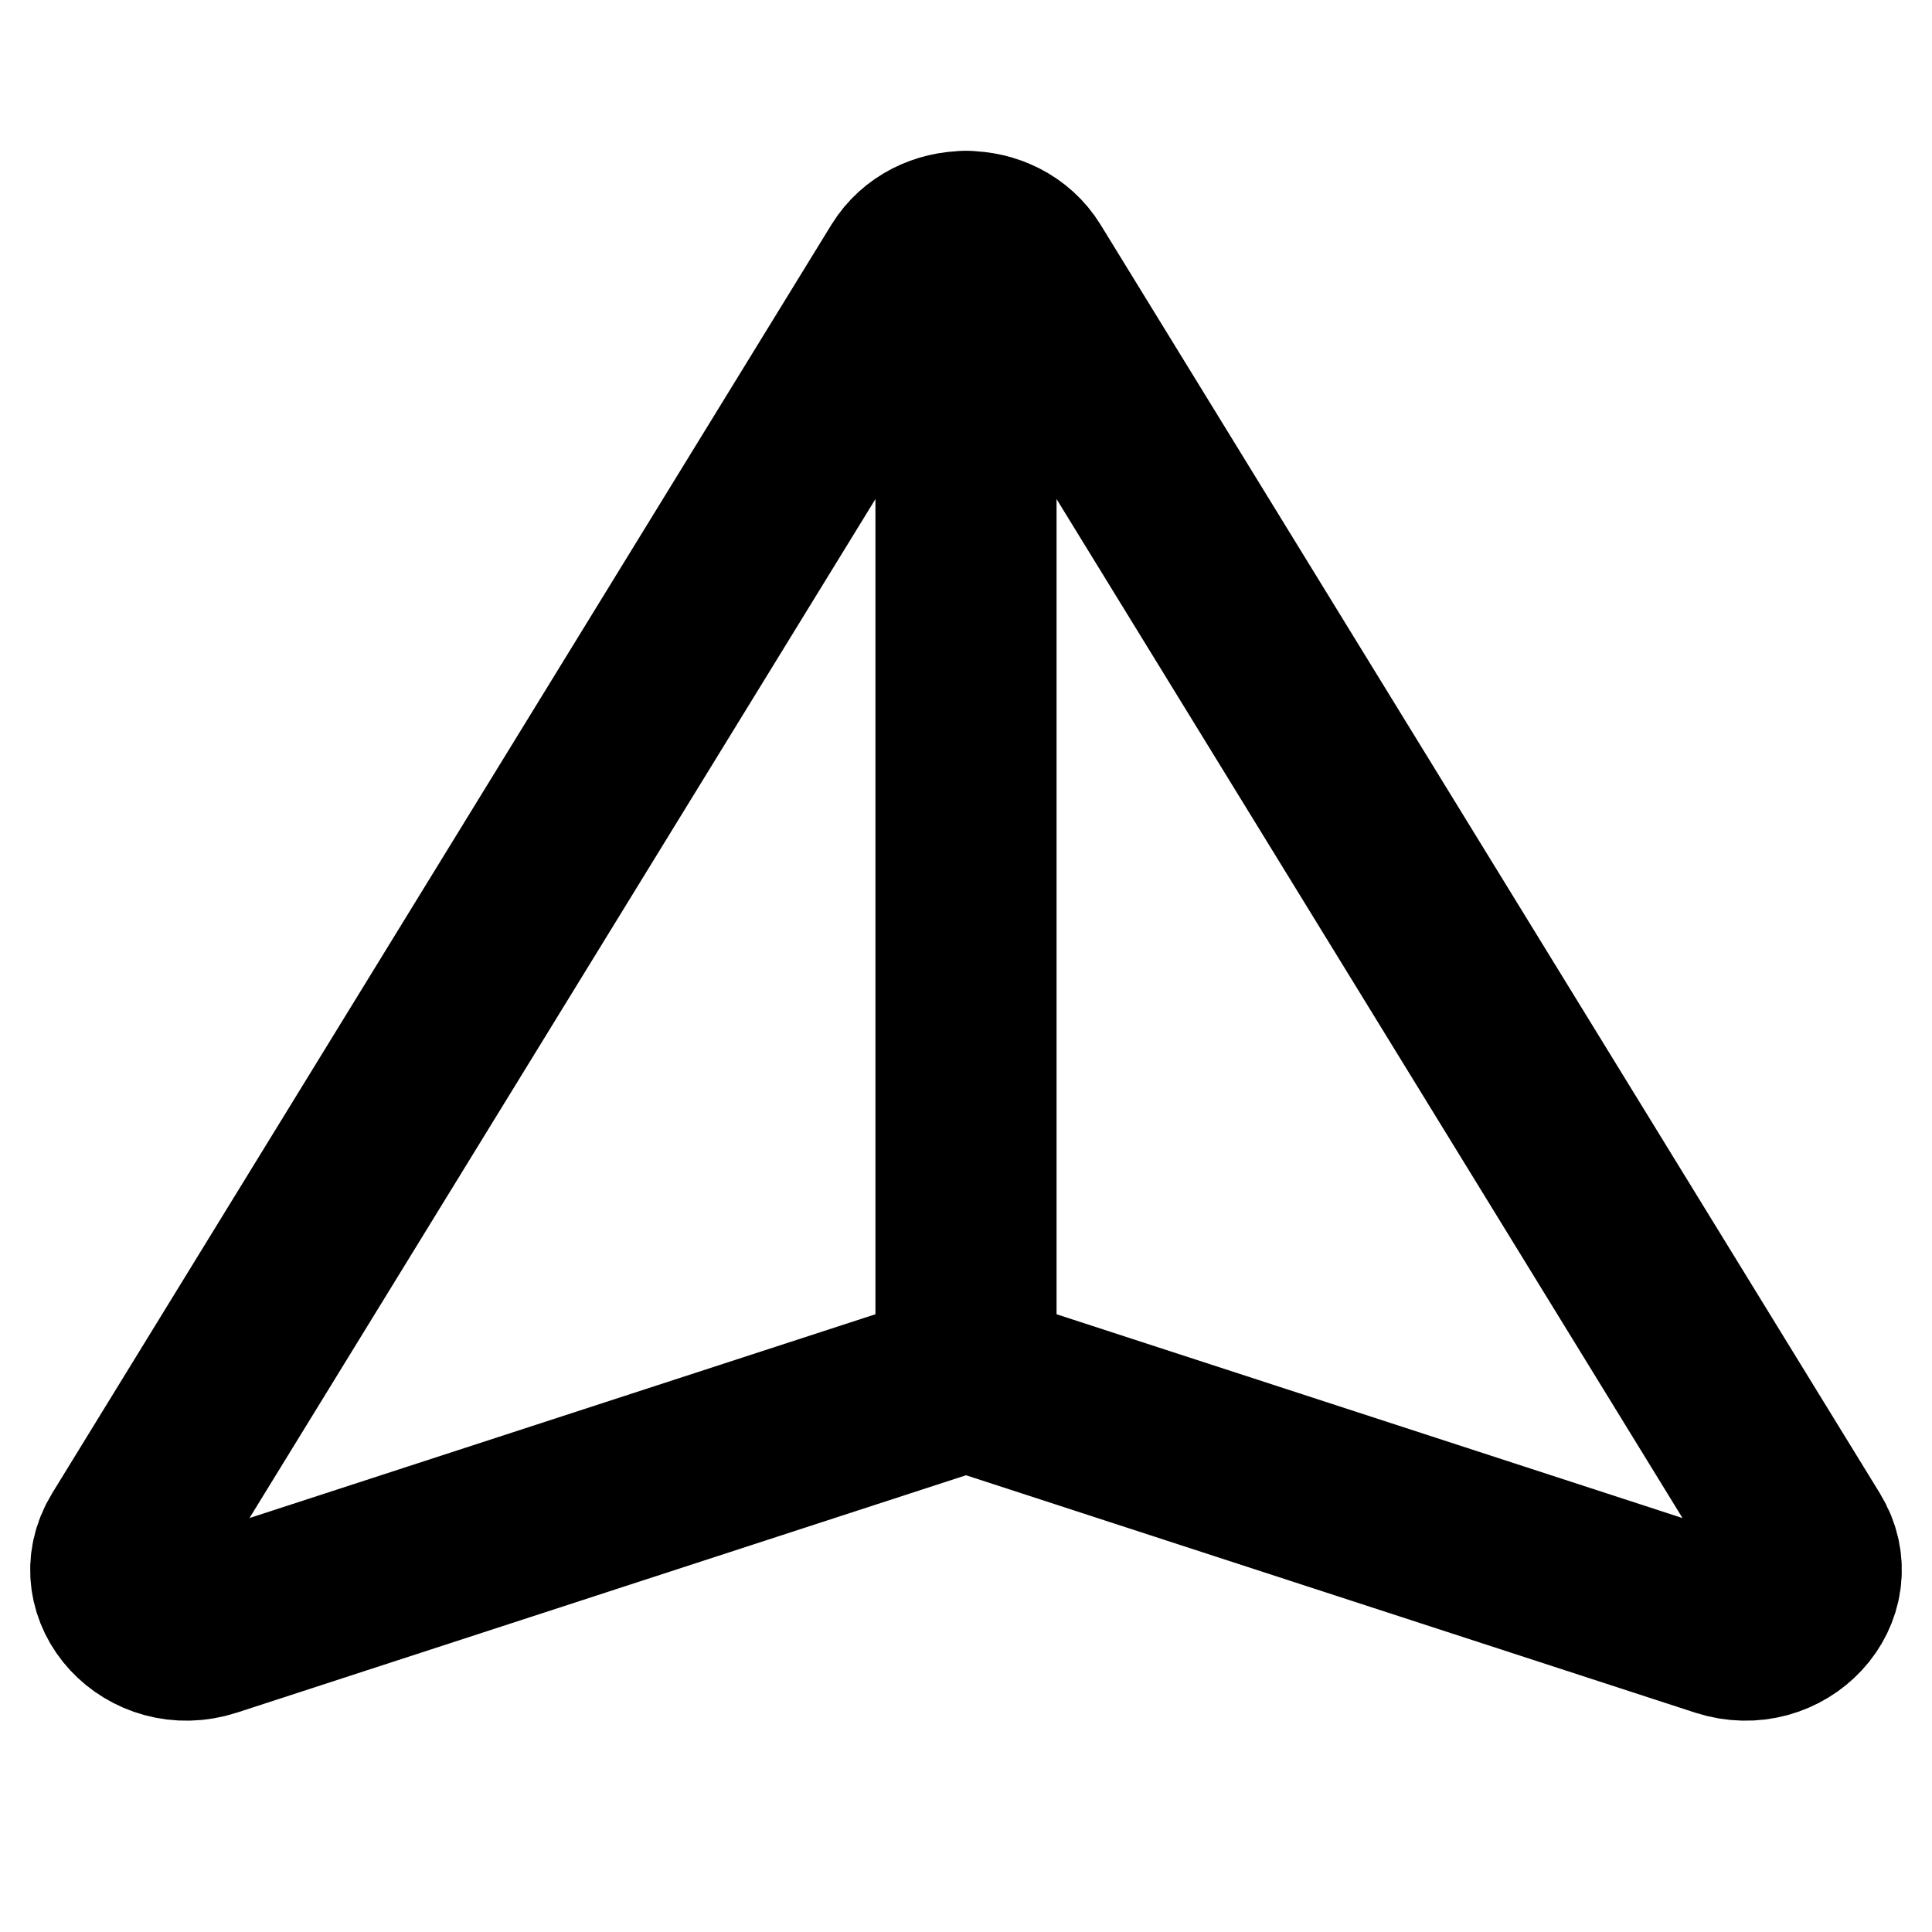 <svg id="Layer_1" data-name="Layer 1" xmlns="http://www.w3.org/2000/svg" viewBox="0 0 256 256">
  <rect width="256" height="256" fill="none"/>
  <path d="M128,182.858l100.3,32.656c7.599,2.474,14.497-4.967,10.554-11.385L135.618,36.07c-3.334-5.427-11.902-5.427-15.236,0L17.146,204.129c-3.942,6.418,2.956,13.859,10.554,11.385Z" fill="none" stroke="#000" stroke-linecap="round" stroke-linejoin="round" stroke-width="24"/>
  <line x1="128" y1="182.858" x2="128" y2="32" fill="none" stroke="#000" stroke-linecap="round" stroke-linejoin="round" stroke-width="24"/>
</svg>
